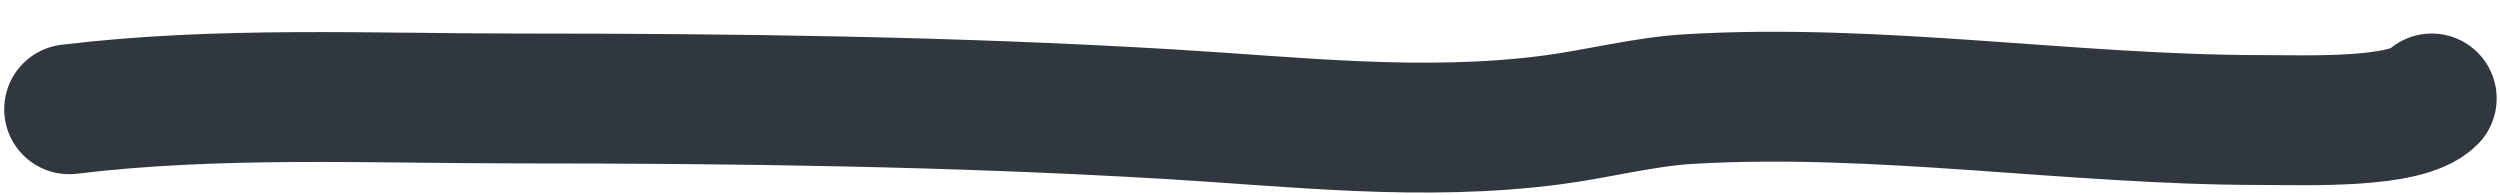 <svg width="77" height="6" viewBox="0 0 77 6" fill="none" xmlns="http://www.w3.org/2000/svg">
<path d="M2.129 3.365C6.72 2.809 11.394 3.033 16.011 3.033C22.667 3.033 29.3 3.12 35.947 3.513C39.955 3.749 43.794 4.212 47.78 3.697C49.188 3.516 50.611 3.134 52.026 3.051C57.882 2.707 63.794 3.697 69.655 3.697C71.052 3.697 74.107 3.824 74.897 3.033" stroke="#31373E" stroke-width="4" stroke-linecap="round"/>
</svg>
